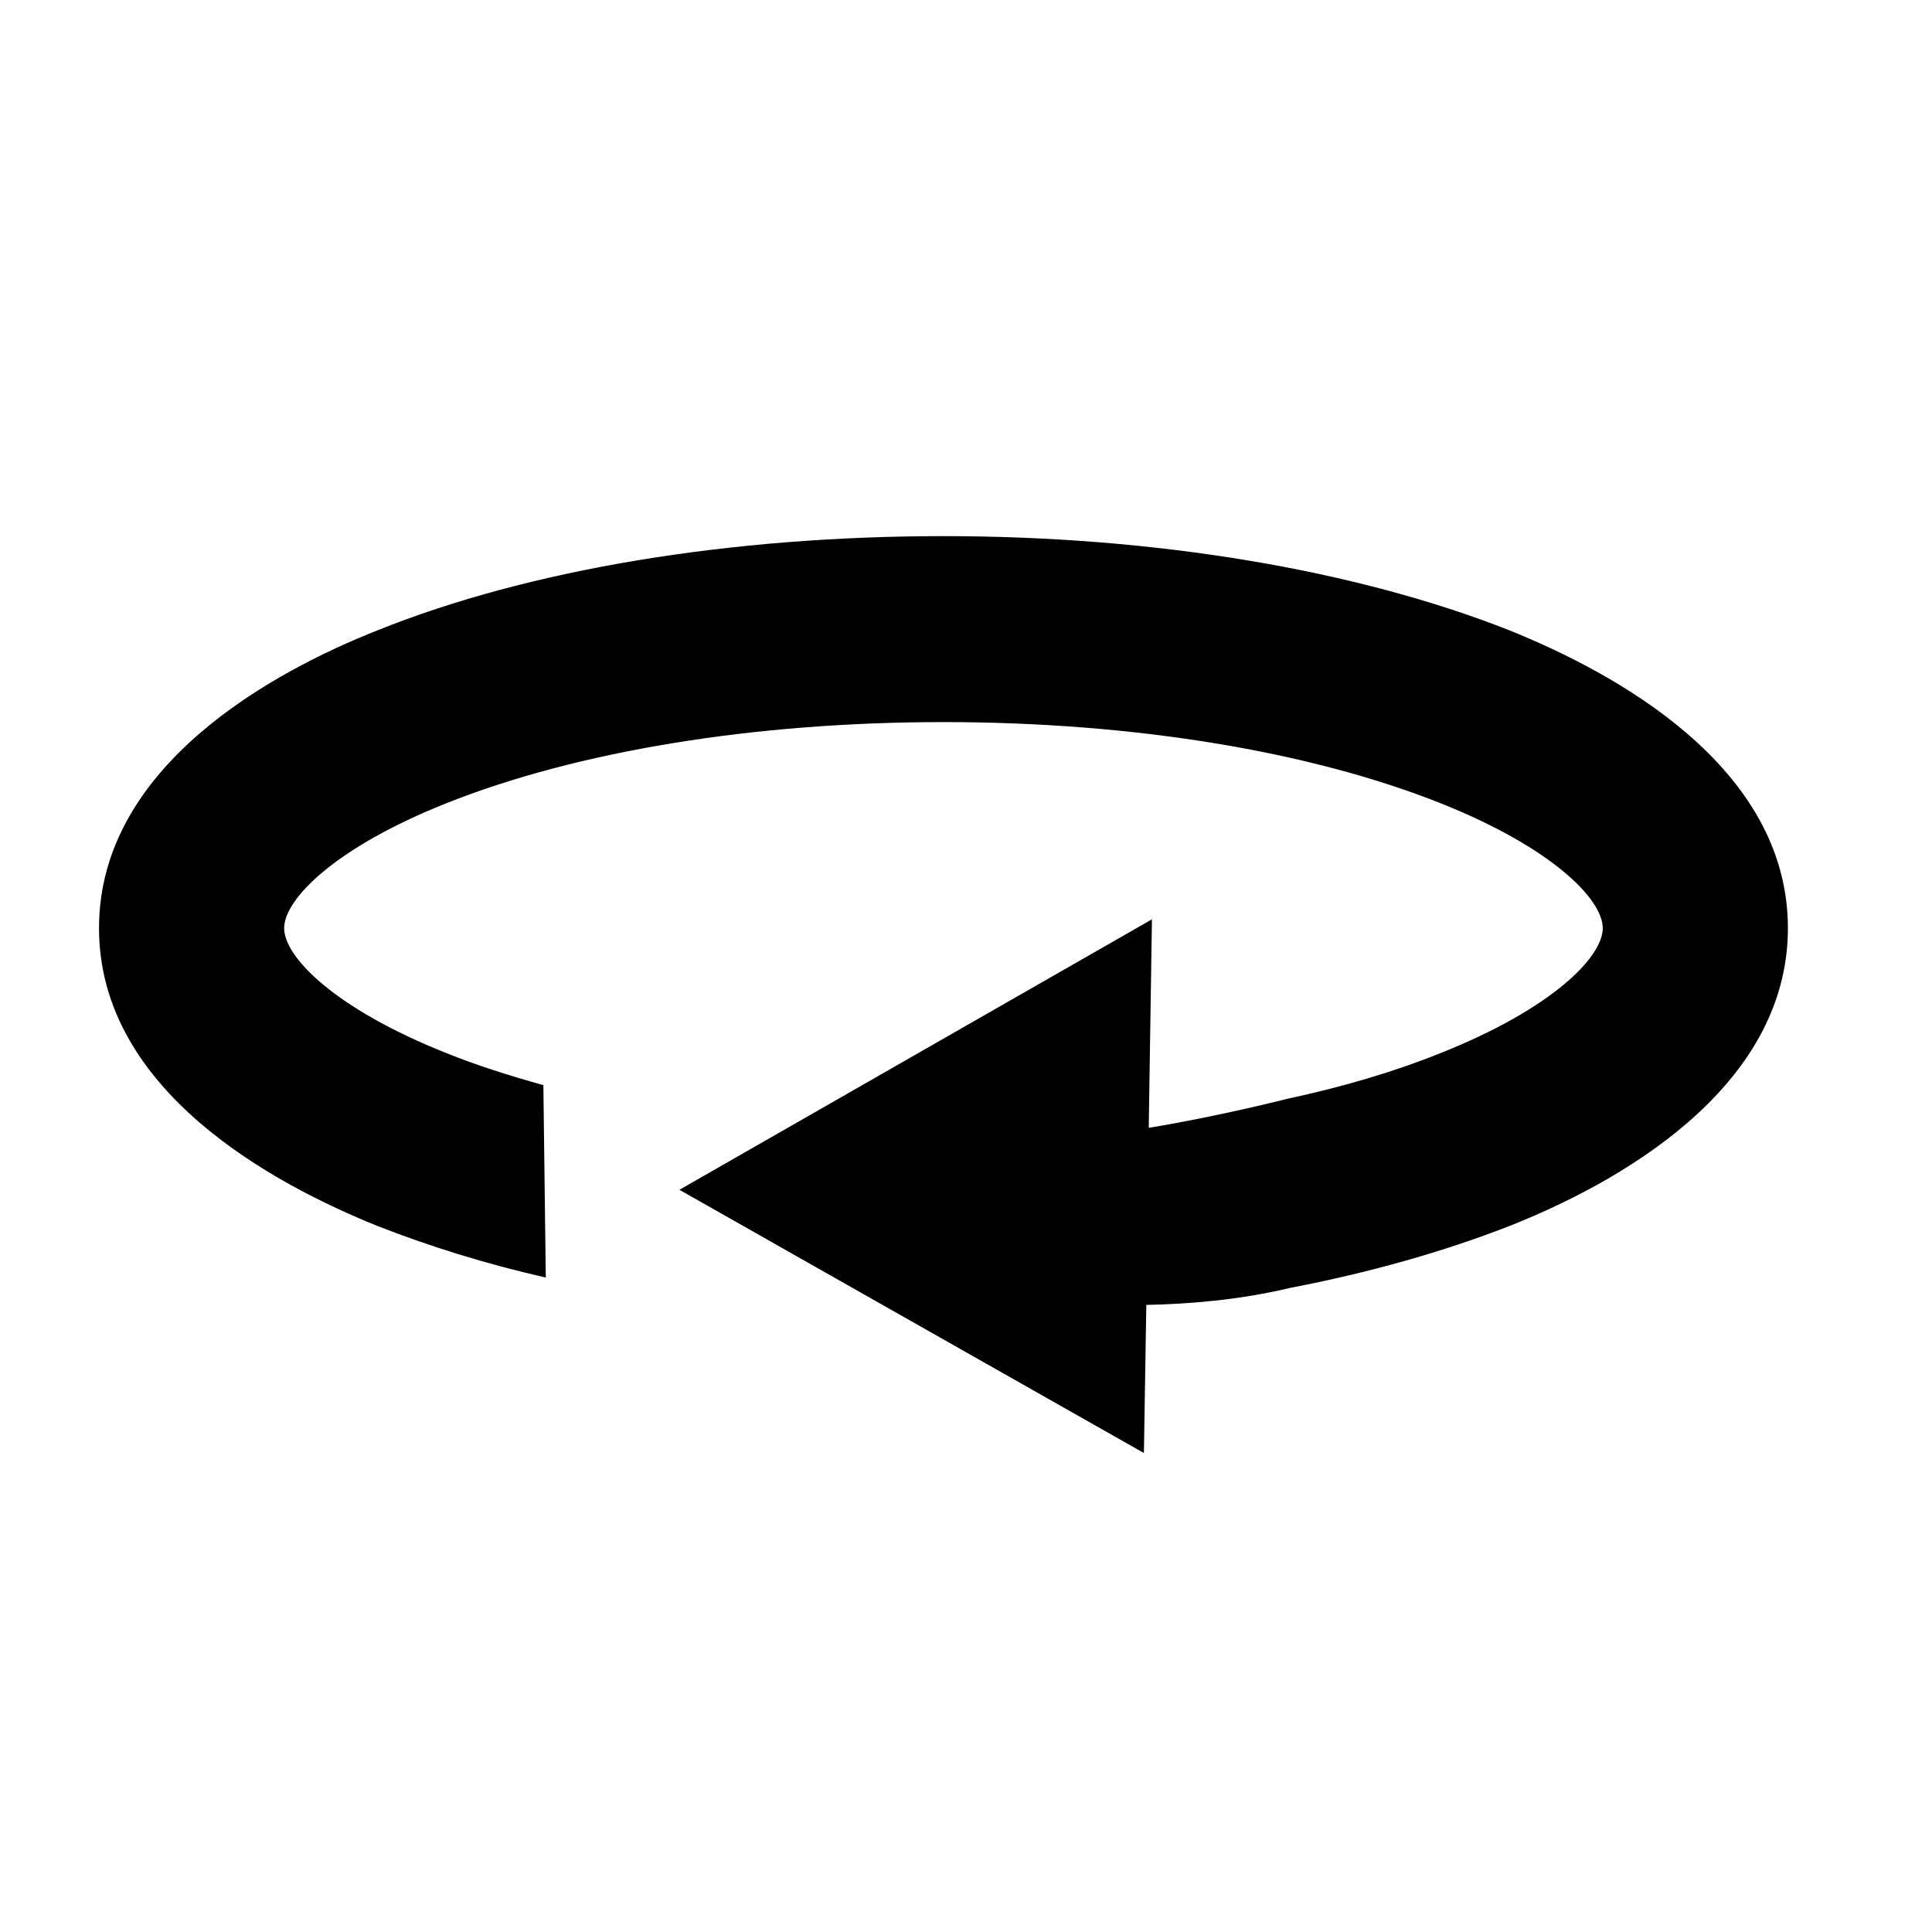 <svg xmlns="http://www.w3.org/2000/svg" xmlns:xlink="http://www.w3.org/1999/xlink" version="1.1" x="0px" y="0px" viewBox="0 0 240 240" enable-background="new 0 0 240 240" xml:space="preserve"><path d="M187.5,78.3c-19-7.5-43.9-11.7-70.3-11.7c-26.4,0-51.4,4.1-70.3,11.7c-12.9,5.1-34.6,16.8-34.6,37s21.7,31.8,34.6,37  c6.4,2.5,13.4,4.7,20.9,6.4l-0.3-23.9c-4.3-1.2-8.4-2.5-12.1-4c-13.8-5.5-20.1-11.9-20.1-15.5s6.3-10,20.1-15.5  c16.3-6.5,38.3-10.1,61.8-10.1c23.5,0,45.5,3.6,61.8,10.1c13.8,5.5,20.1,11.9,20.1,15.5s-6.3,10-20.1,15.5  c-5.7,2.3-12.1,4.2-19.1,5.7c0,0-8.6,2.2-17.2,3.6l0.4-25.9l-58.7,33.6l57.7,32.7l0.3-18.4c5.2-0.1,11.5-0.6,17.8-2.1  c9.9-1.9,19.1-4.5,27.3-7.7c12.9-5.1,34.6-16.8,34.6-37S200.4,83.5,187.5,78.3z"/></svg>